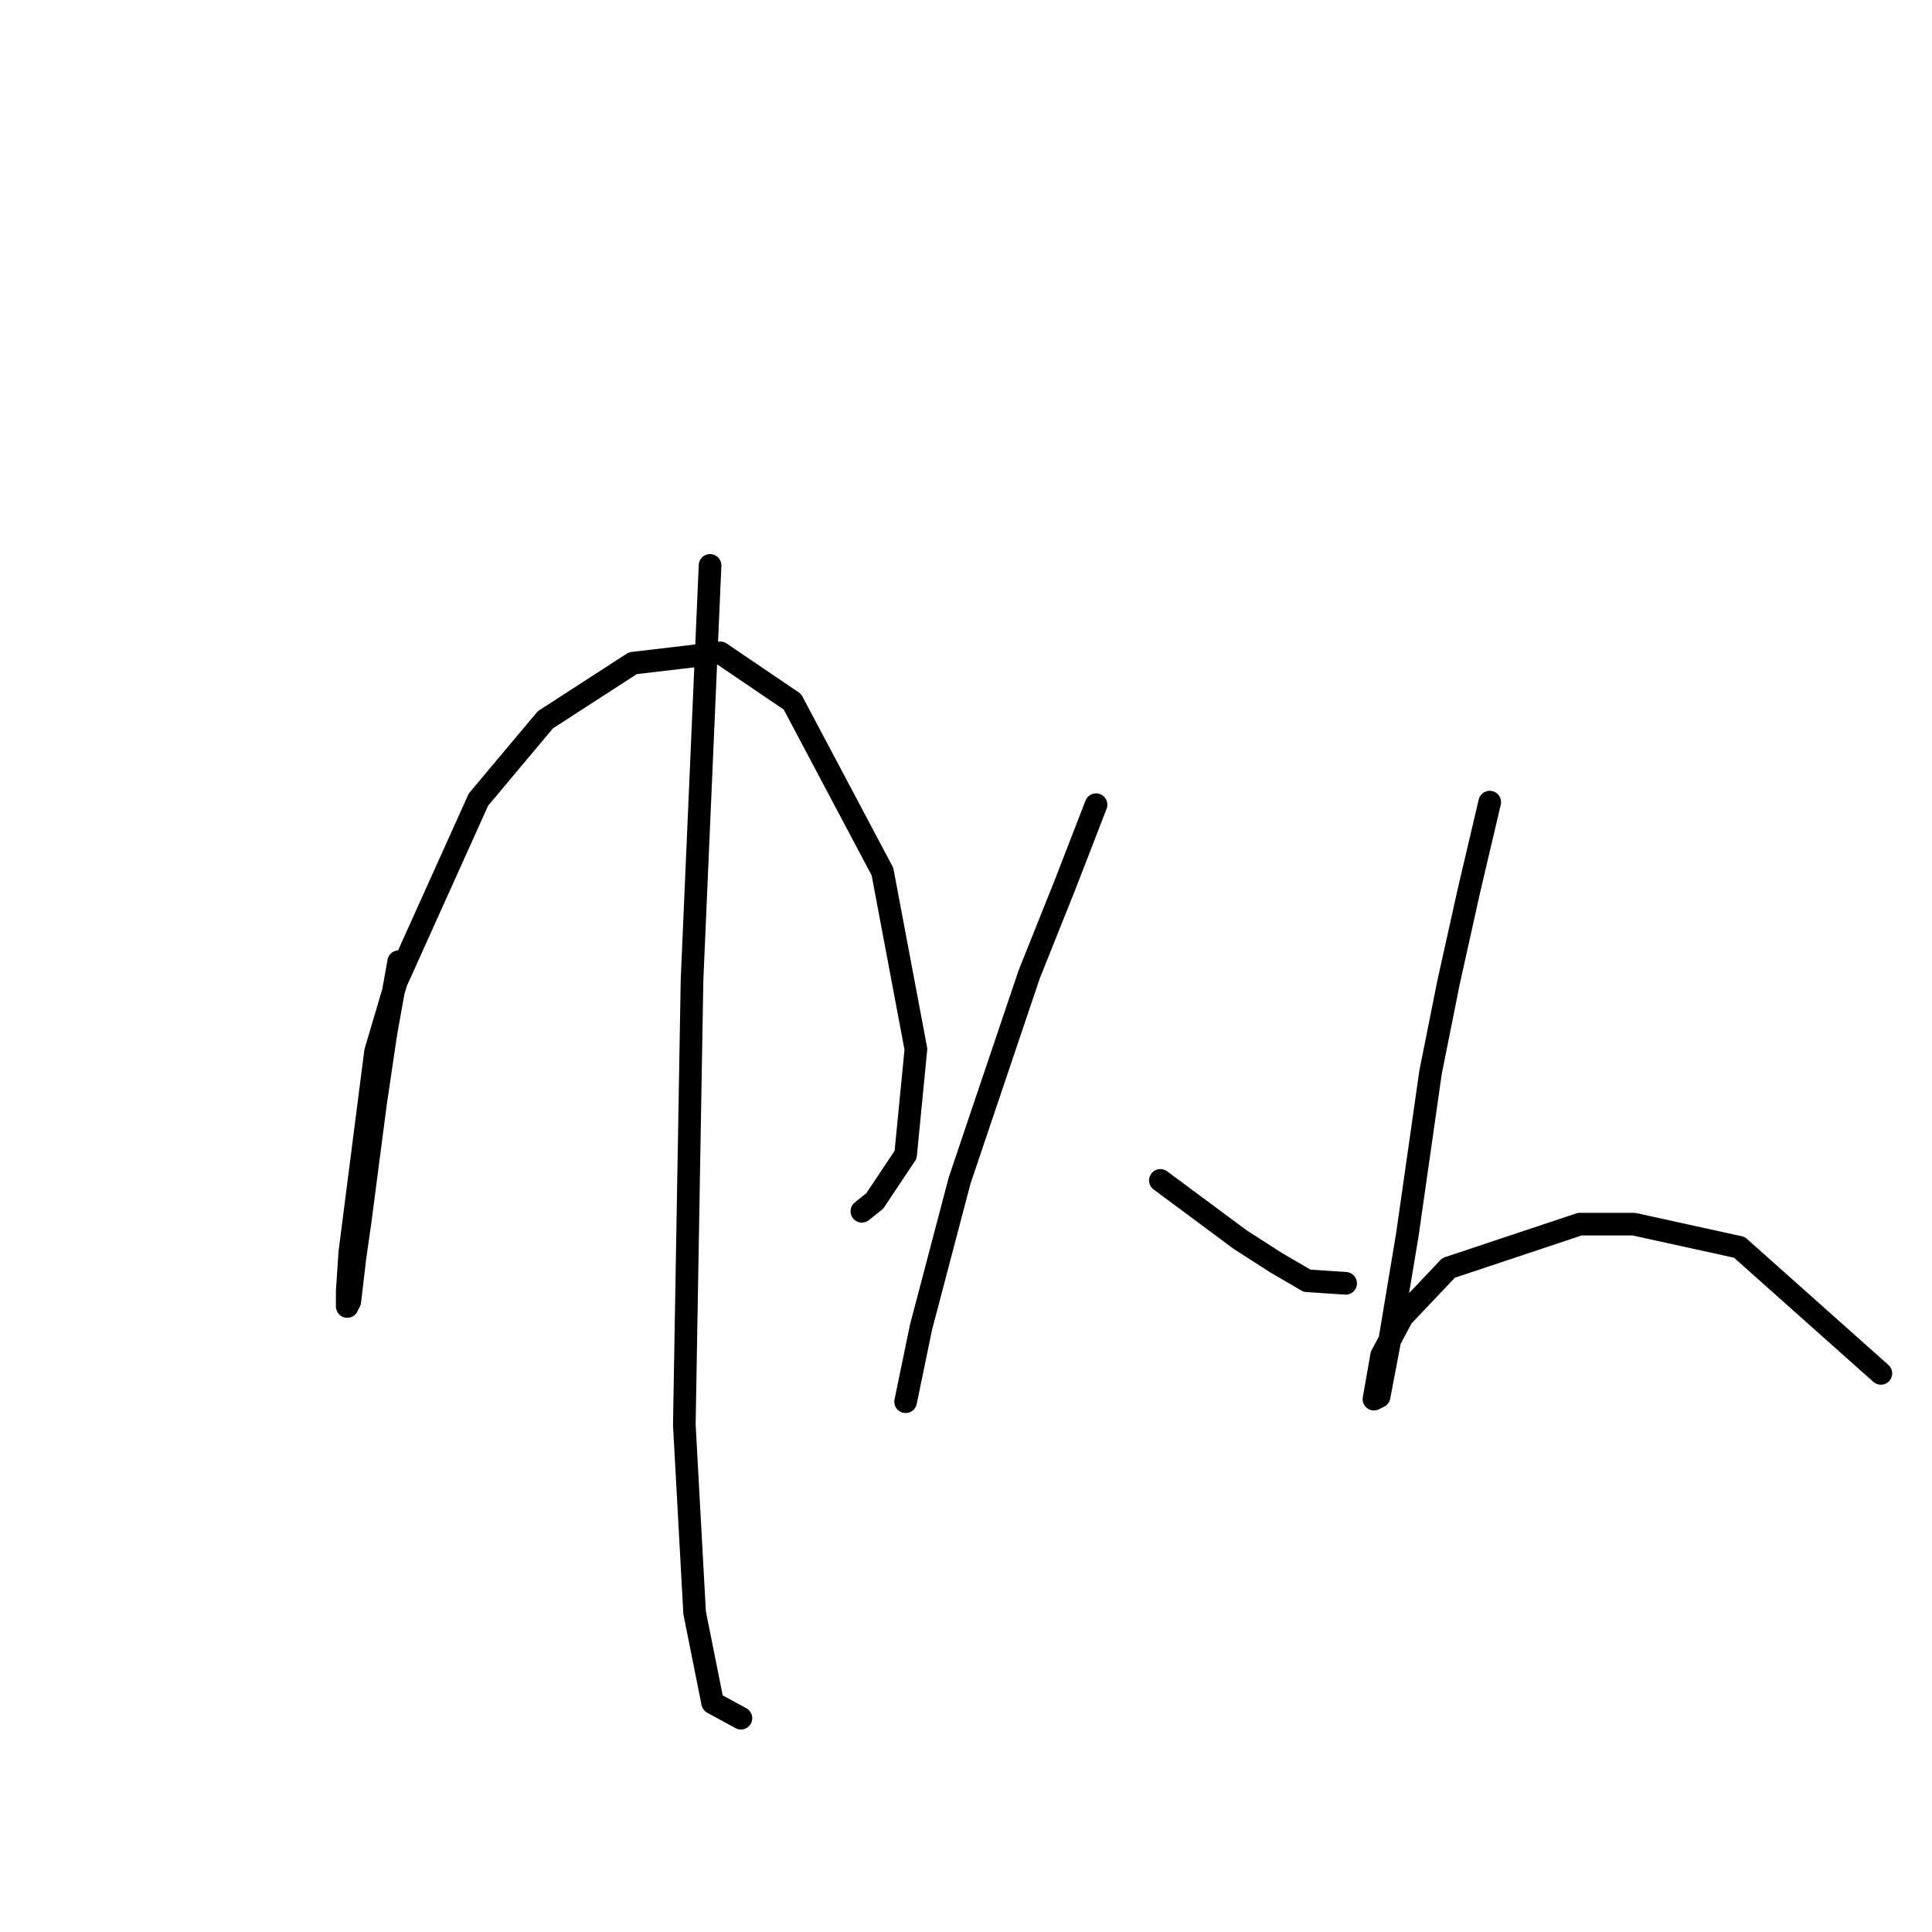 <?xml version="1.0" standalone="no"?>
    <svg width="256" height="256" xmlns="http://www.w3.org/2000/svg" version="1.1">
    <polyline stroke="black" stroke-width="3" stroke-linecap="round" fill="transparent" stroke-linejoin="round" points="52.829 127.427 51.124 136.974 49.76 146.18 47.715 161.864 47.033 166.638 46.351 172.434 46.01 173.116 46.01 171.07 46.351 165.956 49.76 139.36 52.488 130.154 63.399 105.946 72.264 95.376 83.857 87.875 95.45 86.511 104.997 92.989 116.931 115.493 121.363 139.019 119.999 152.999 115.908 159.136 114.203 160.5 114.203 160.5 " />
        <polyline stroke="black" stroke-width="3" stroke-linecap="round" fill="transparent" stroke-linejoin="round" points="94.086 74.918 91.699 129.813 90.676 188.8 92.04 213.691 94.427 225.625 98.177 227.67 98.177 227.67 " />
        <polyline stroke="black" stroke-width="3" stroke-linecap="round" fill="transparent" stroke-linejoin="round" points="145.231 106.628 141.139 117.198 136.366 129.131 127.159 156.409 122.045 175.844 119.999 185.732 119.999 185.732 " />
        <polyline stroke="black" stroke-width="3" stroke-linecap="round" fill="transparent" stroke-linejoin="round" points="153.755 156.409 164.325 164.251 169.098 167.32 173.19 169.706 178.304 170.047 178.304 170.047 " />
        <polyline stroke="black" stroke-width="3" stroke-linecap="round" fill="transparent" stroke-linejoin="round" points="197.398 106.287 194.671 117.88 191.943 130.154 189.556 142.088 186.487 163.569 184.101 177.889 182.737 185.05 182.055 185.391 183.078 179.594 185.806 174.48 191.943 168.001 209.332 162.205 216.492 162.205 230.472 165.274 249.225 181.981 249.225 181.981 " />
        </svg>